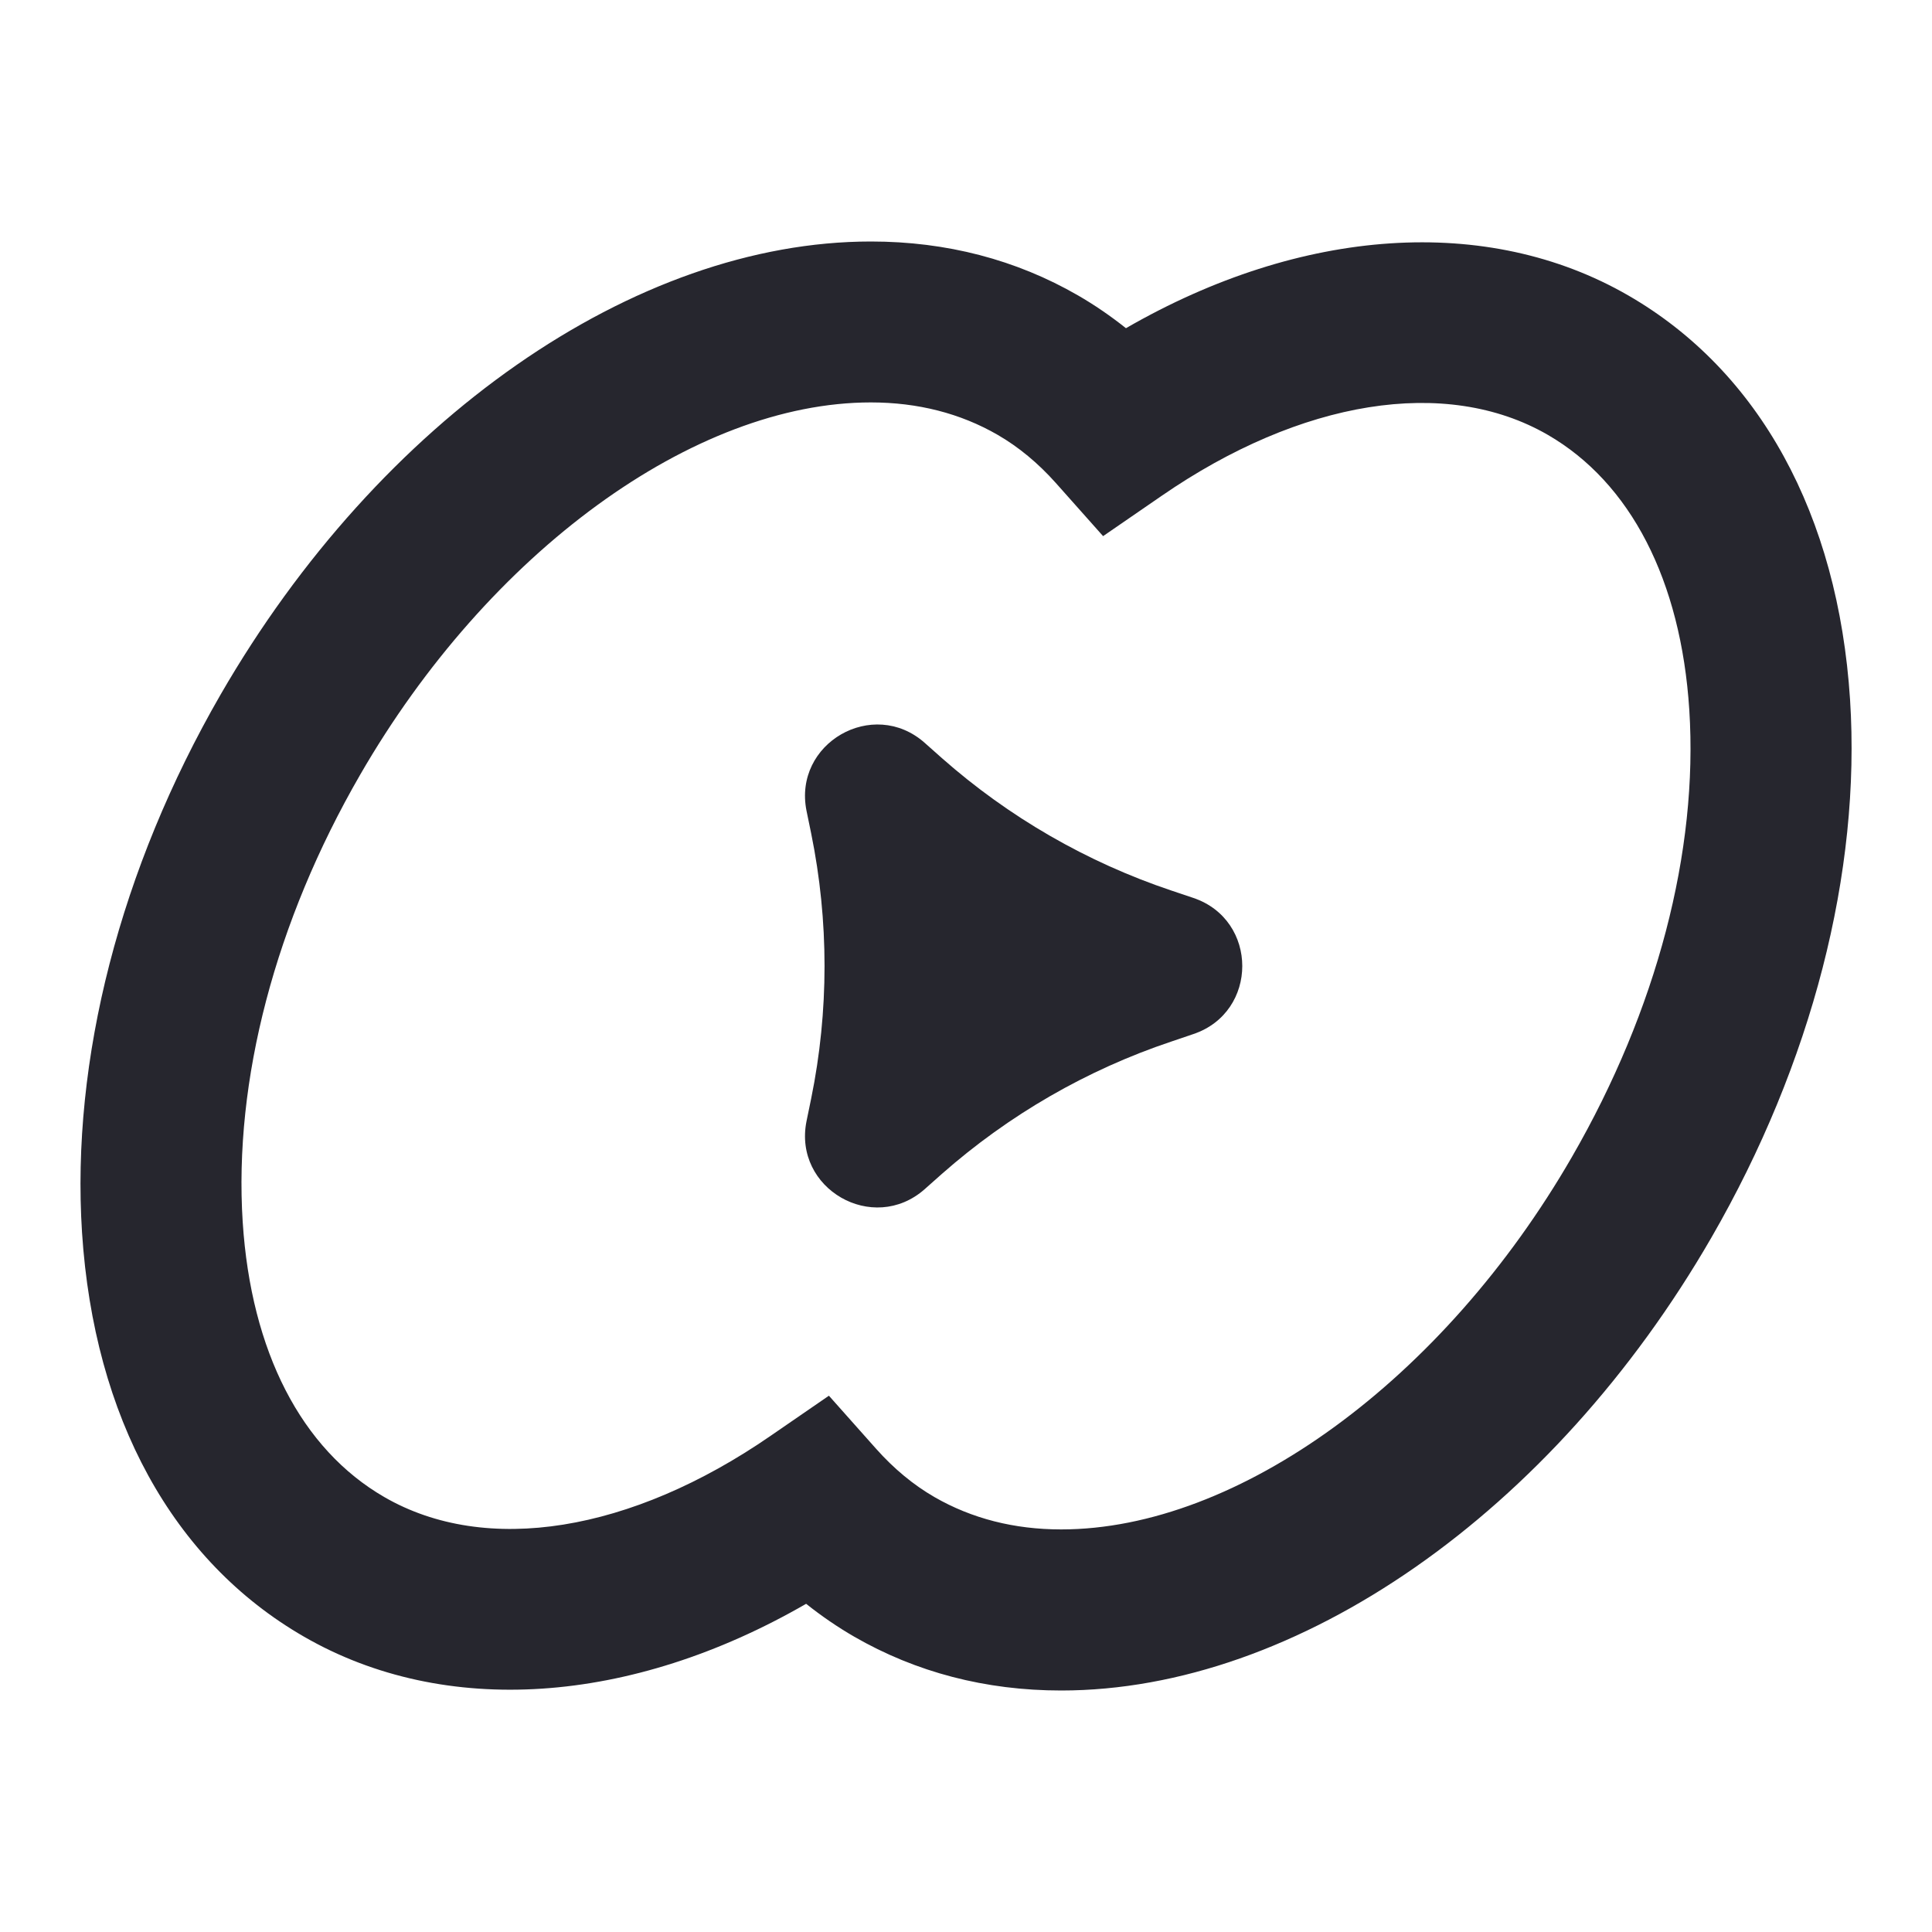 <svg width="24" height="24" viewBox="0 0 24 24" fill="none" xmlns="http://www.w3.org/2000/svg">
<path fill-rule="evenodd" clip-rule="evenodd" d="M13.182 21C12.244 21 11.378 20.774 10.609 20.33C10.403 20.211 10.205 20.075 10.014 19.923C7.835 21.181 5.523 21.34 3.774 20.33C2.146 19.391 1.168 17.608 1.019 15.311C0.881 13.164 1.493 10.79 2.741 8.627C4.715 5.209 7.885 3 10.819 3C11.757 3 12.623 3.226 13.392 3.67C13.598 3.789 13.796 3.925 13.987 4.077C16.166 2.82 18.477 2.66 20.227 3.67C21.855 4.609 22.833 6.392 22.982 8.689C23.12 10.836 22.508 13.21 21.26 15.373C19.286 18.792 16.115 21 13.182 21ZM10.884 17.998L10.297 17.338L9.569 17.839C7.842 19.03 6.04 19.329 4.774 18.597C3.744 18.002 3.119 16.789 3.015 15.181C2.902 13.423 3.419 11.451 4.473 9.626C6.07 6.858 8.621 4.999 10.818 4.999C11.4 4.999 11.929 5.134 12.392 5.401C12.652 5.551 12.895 5.752 13.116 6L13.703 6.66L14.431 6.159C16.158 4.968 17.961 4.671 19.226 5.401C20.256 5.996 20.881 7.209 20.985 8.817C21.098 10.575 20.581 12.547 19.527 14.372C17.93 17.14 15.379 18.999 13.182 18.999C12.6 18.999 12.071 18.864 11.608 18.597C11.348 18.447 11.105 18.246 10.884 17.998Z" fill="#06060F" fill-opacity="0.87"/>
<path d="M14.823 12.846C15.635 12.574 15.635 11.427 14.823 11.154L14.552 11.063C13.5 10.71 12.532 10.151 11.701 9.418L11.486 9.227C10.844 8.66 9.85 9.234 10.019 10.073L10.077 10.355C10.298 11.441 10.298 12.56 10.077 13.645L10.019 13.927C9.85 14.766 10.844 15.339 11.486 14.773L11.701 14.582C12.532 13.85 13.5 13.29 14.552 12.938L14.823 12.846Z" fill="#06060F" fill-opacity="0.87"/>
</svg>
